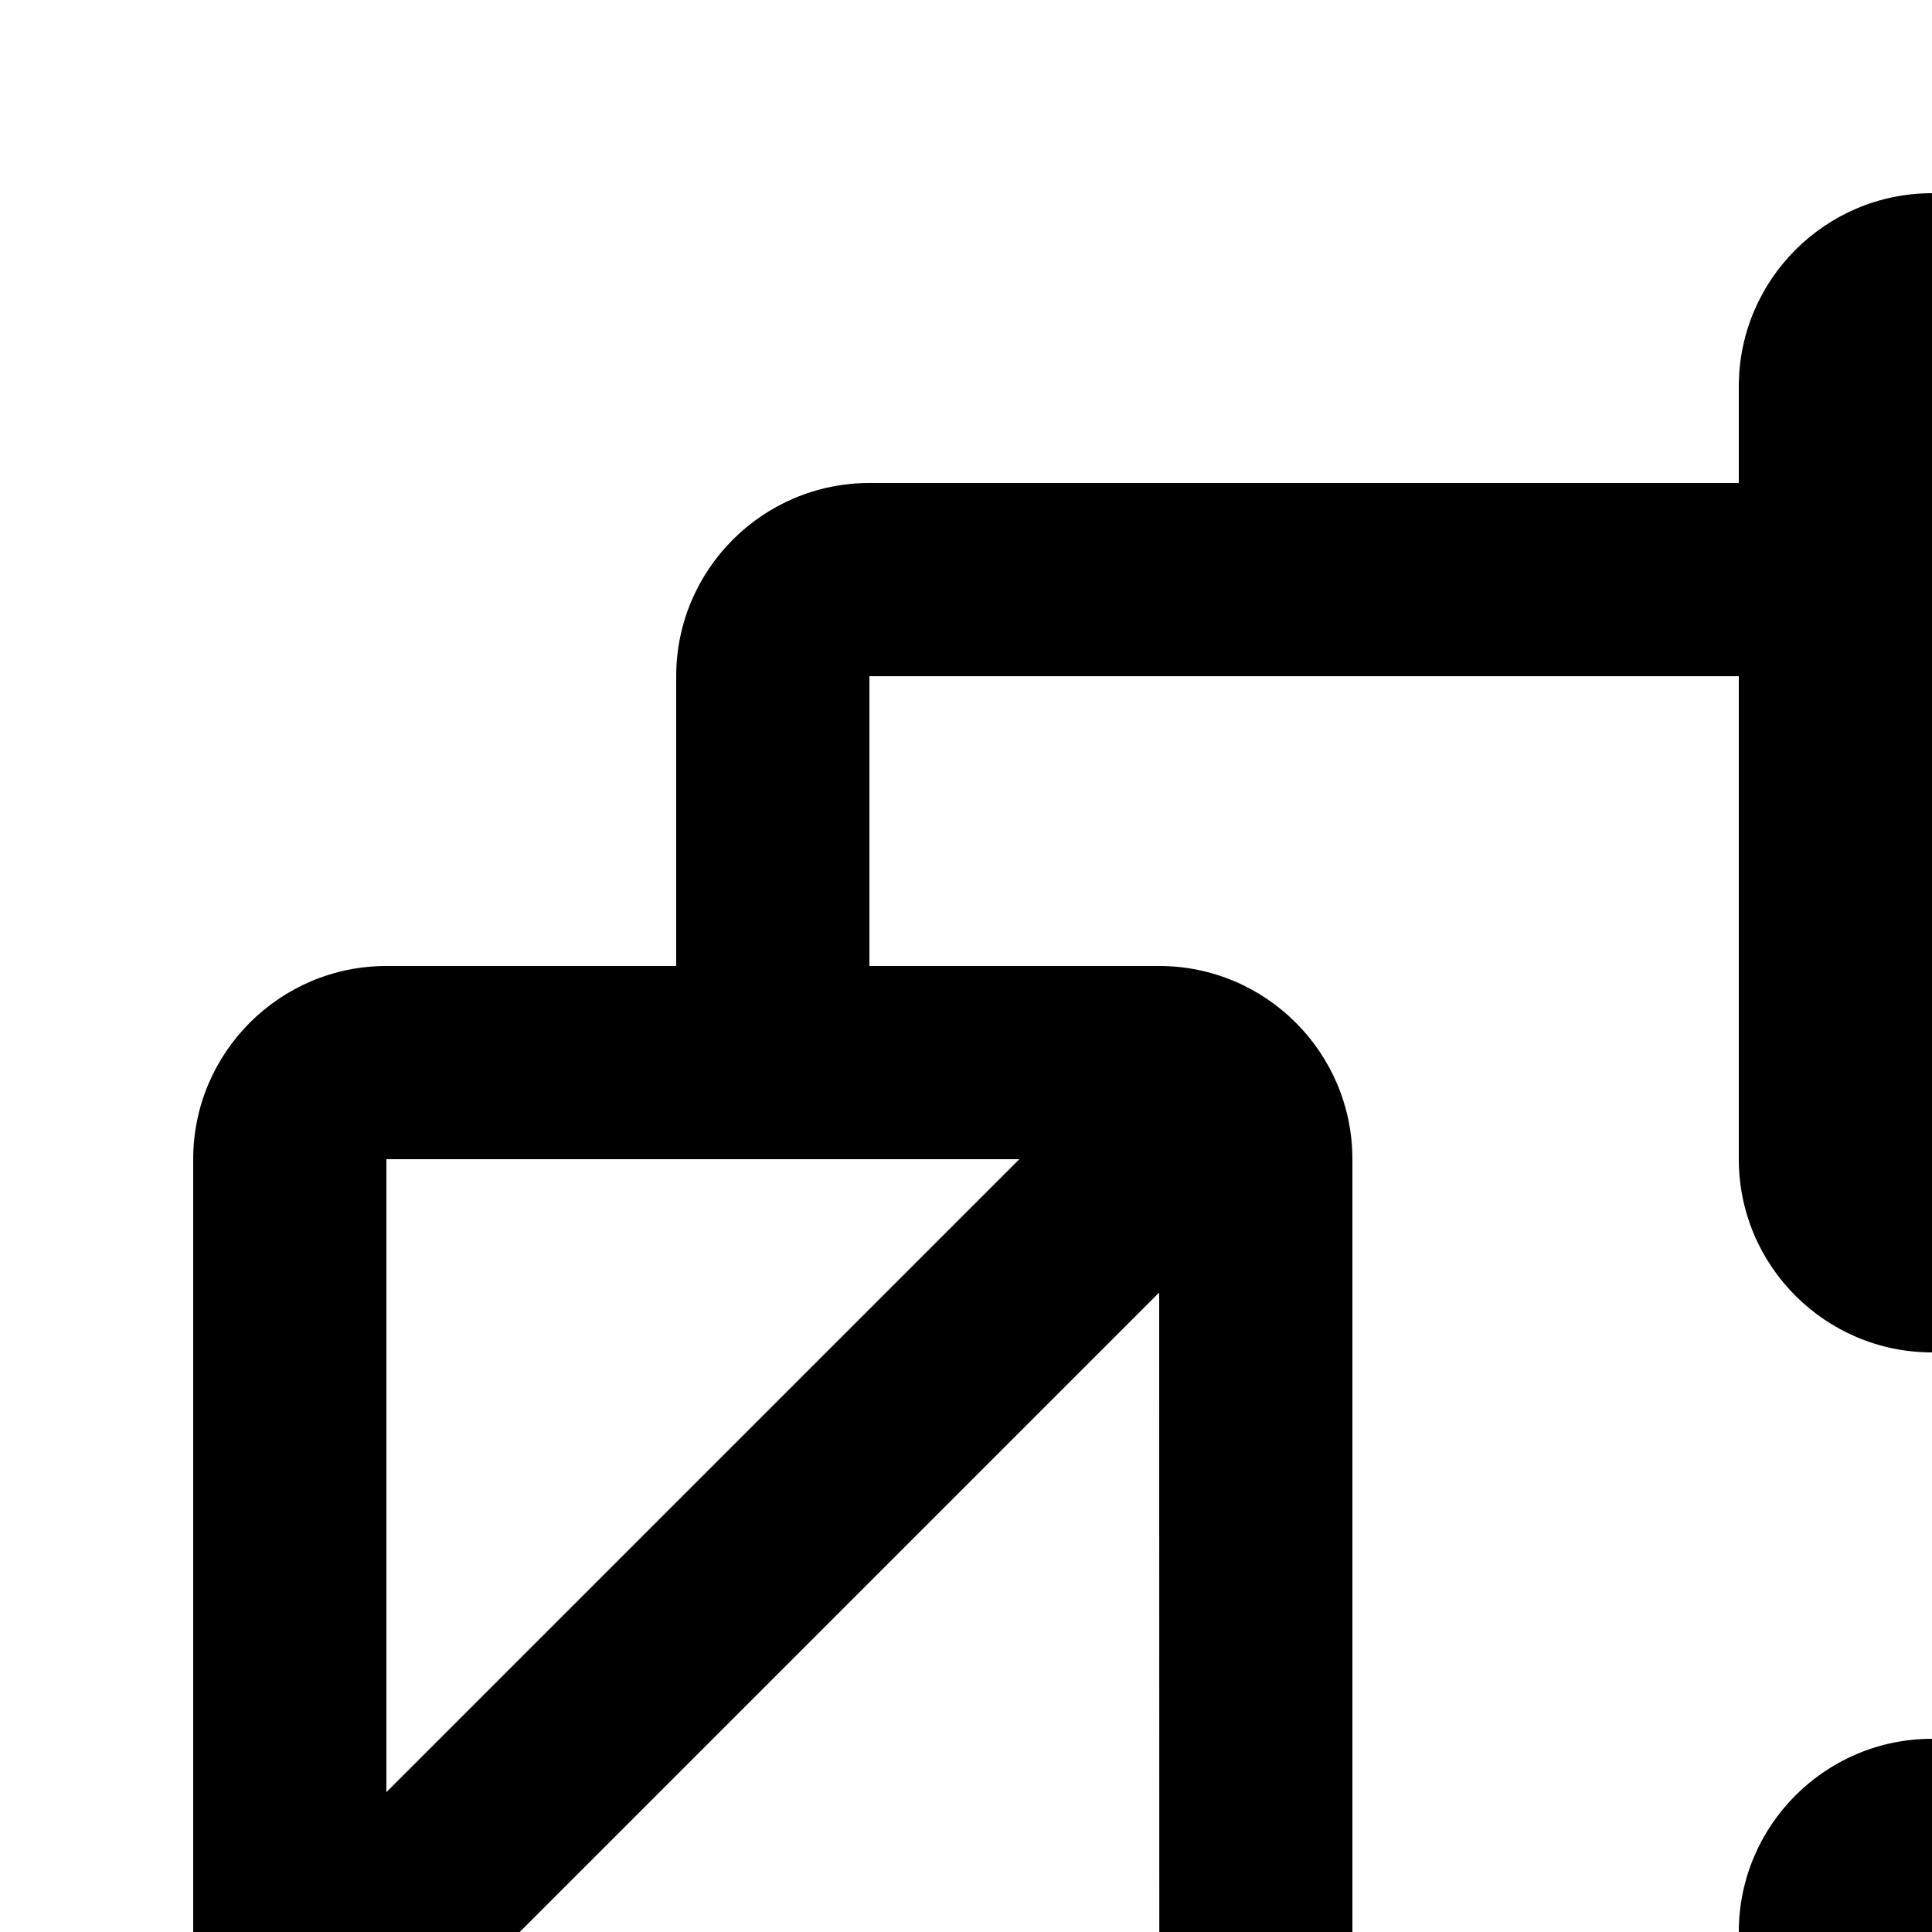 <?xml version="1.0" encoding="UTF-8"?>
<svg id="icon"
  xmlns="http://www.w3.org/2000/svg" width="20" height="20" viewBox="0 0 20 20">
  <defs>
    <style>
      .cls-1 {
        fill: none;
      }
    </style>
  </defs>
  <path d="M20,14h8c1.103,0,2-.897,2-2V4c0-1.103-.897-2-2-2h-8c-1.103,0-2,.897-2,2v1H9c-1.103,0-2,.897-2,2v3H4c-1.103,0-2,.897-2,2v8c0,1.103,.897,2,2,2h3v3c0,1.103,.897,2,2,2h9v1c0,1.103,.897,2,2,2h8c1.103,0,2-.897,2-2v-8c0-1.103-.897-2-2-2h-8c-1.103,0-2,.897-2,2v5H9v-3h3c1.103,0,2-.897,2-2V12c0-1.103-.897-2-2-2h-3v-3h9v5c0,1.103,.897,2,2,2Zm1.414,14l6.586-6.586-0,6.586h-6.586Zm5.172-8l-6.586,6.586v-6.586h6.586ZM10.552,12l-6.552,6.552v-6.552h6.552Zm-5.172,8l6.62-6.62,.001,6.62H5.38ZM21.414,12l6.586-6.586-0,6.586h-6.586Zm5.172-8l-6.586,6.586V4h6.586Z"/>
  <rect id="_Transparent_Rectangle_" data-name="&amp;lt;Transparent Rectangle&amp;gt;" class="cls-1" width="32" height="32"/>
</svg>

